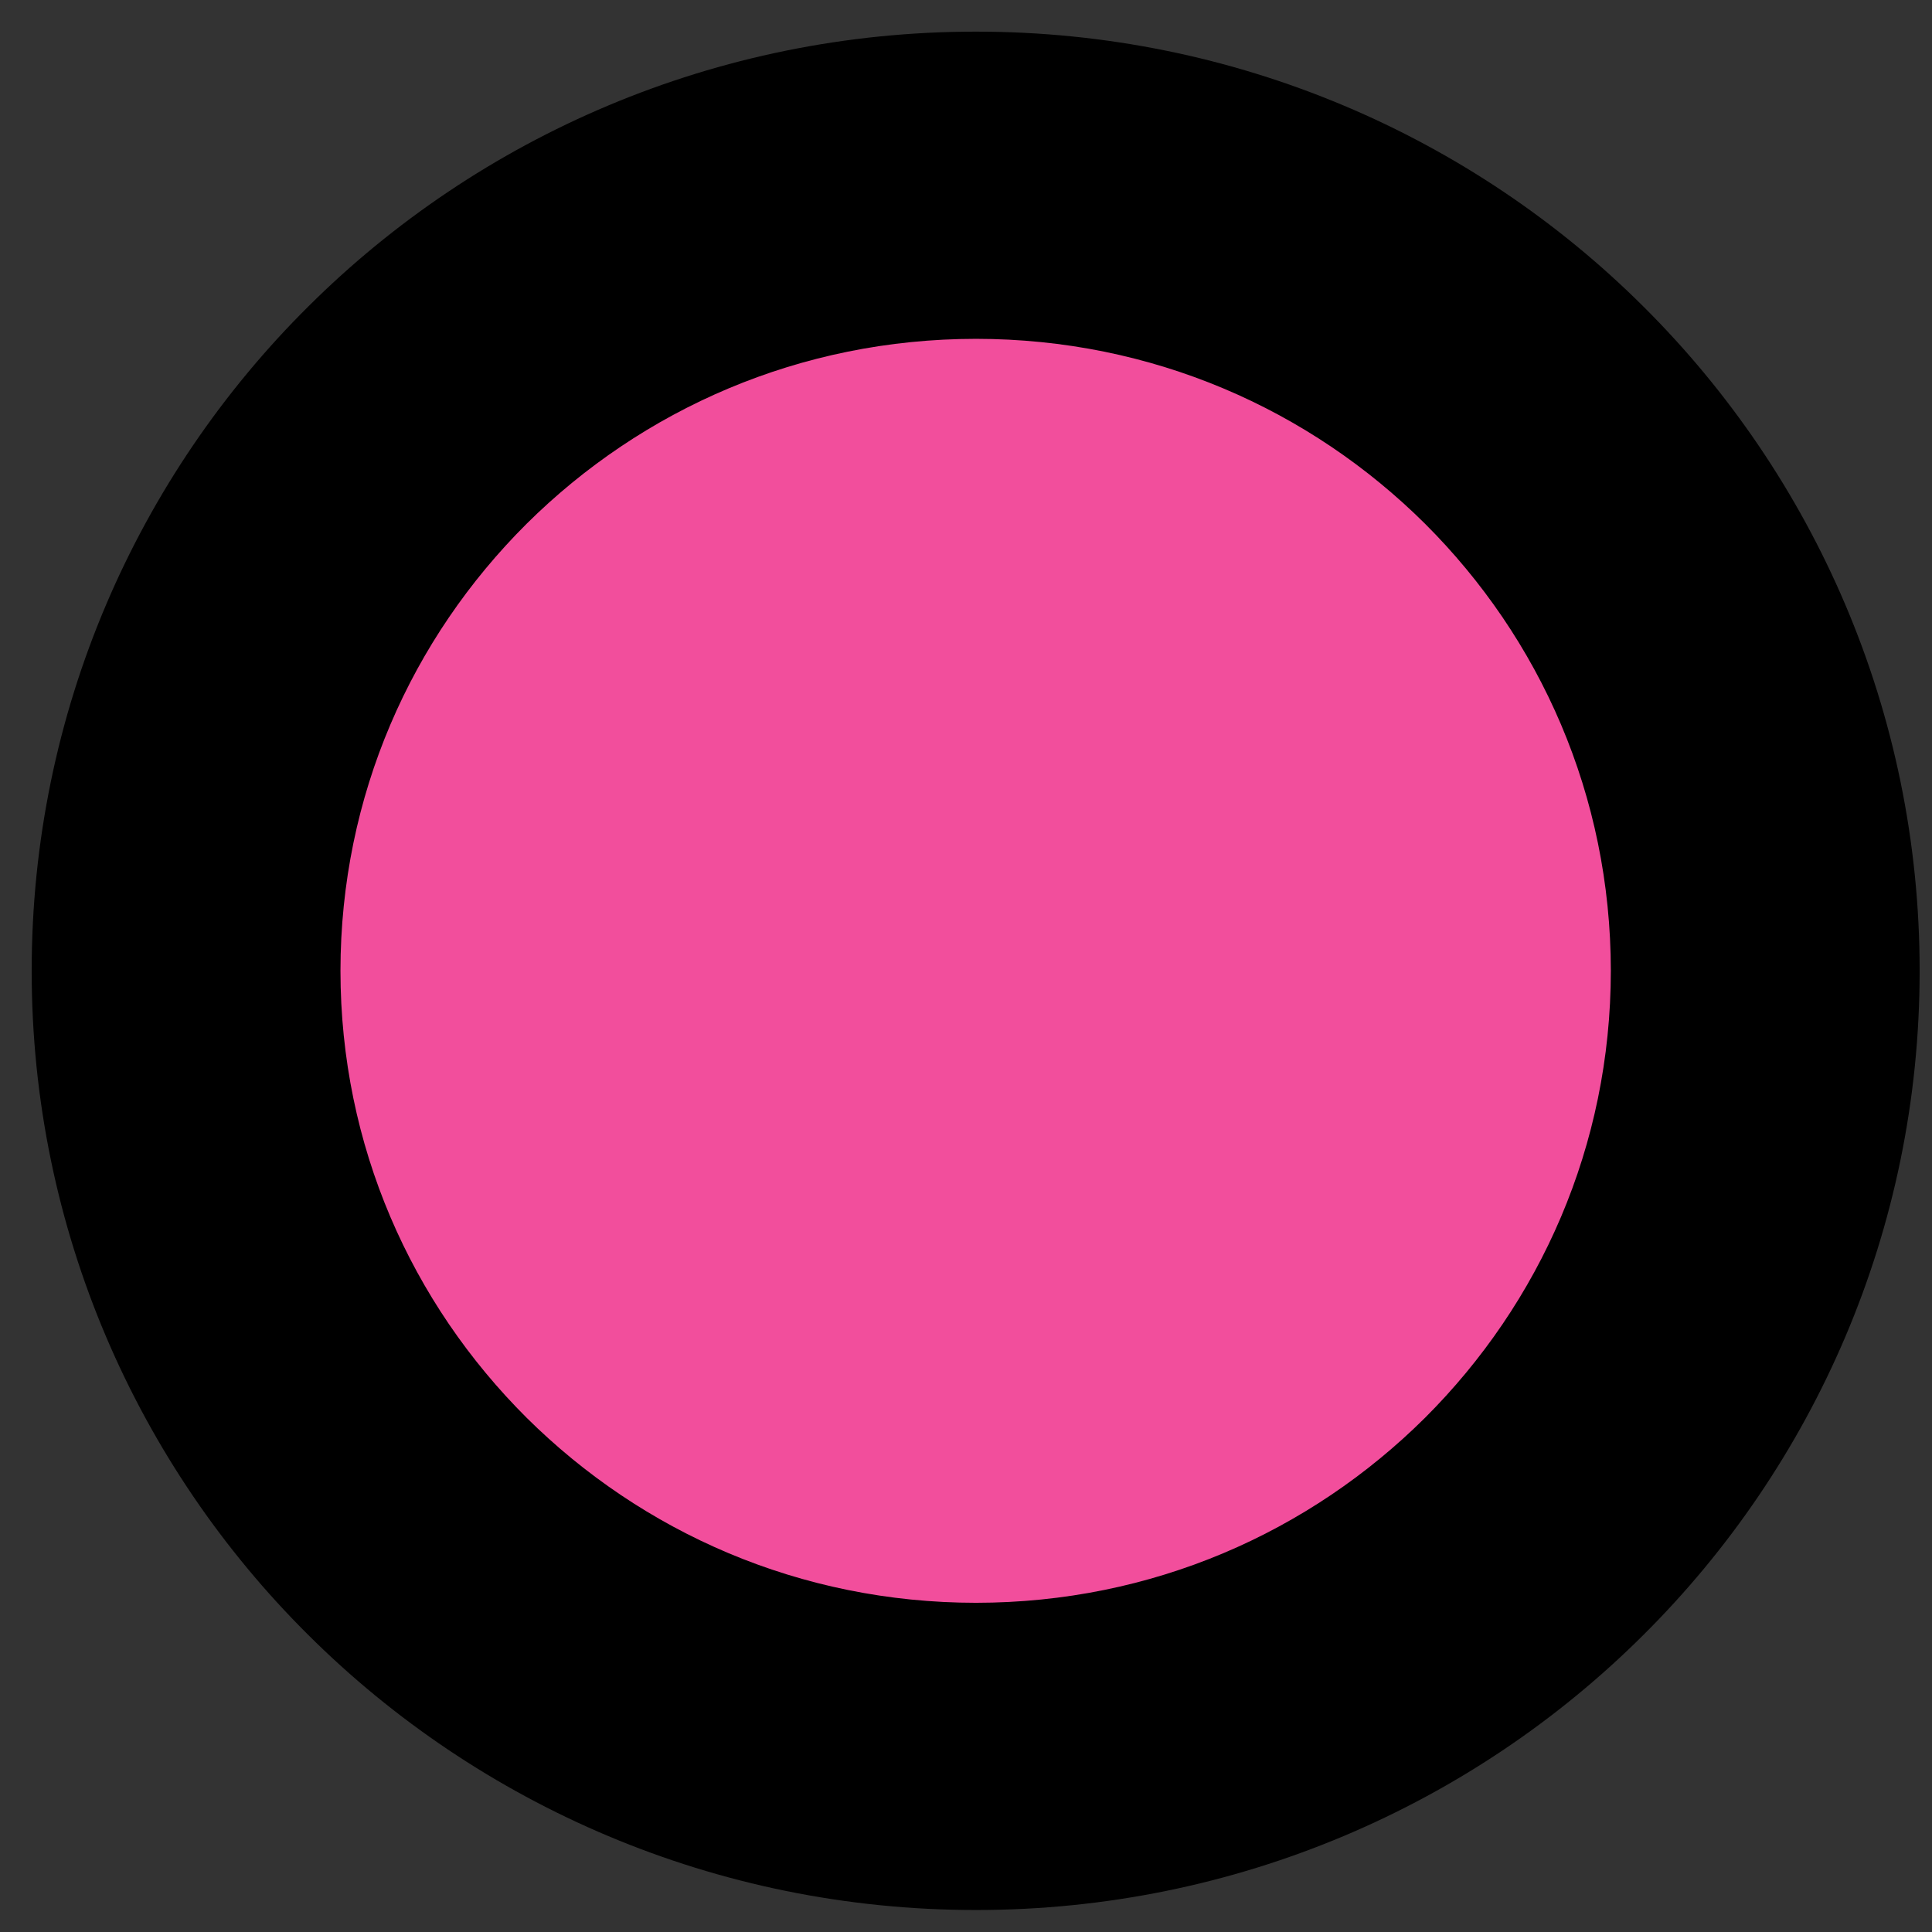 <?xml version="1.0" encoding="UTF-8" standalone="no"?>
<!-- Created with Inkscape (http://www.inkscape.org/) -->

<svg
   xmlns:dc="http://purl.org/dc/elements/1.1/"
   xmlns:cc="http://creativecommons.org/ns#"
   xmlns:rdf="http://www.w3.org/1999/02/22-rdf-syntax-ns#"
   xmlns:svg="http://www.w3.org/2000/svg"
   xmlns="http://www.w3.org/2000/svg"
   xmlns:sodipodi="http://sodipodi.sourceforge.net/DTD/sodipodi-0.dtd"
   xmlns:inkscape="http://www.inkscape.org/namespaces/inkscape"
   width="200"
   height="200"
   id="svg3035"
   version="1.1"
   inkscape:version="0.48.3.1 r9886"
   sodipodi:docname="commotionappicons.svg"
   inkscape:export-filename="/home/critzo/SparkleShare/oti/Projects/Commotion/Graphics/gateway_node.png"
   inkscape:export-xdpi="320"
   inkscape:export-ydpi="320">
  <rect width="100%" height="100%" fill="#333333" stroke="none"/>
  <defs
     id="defs3037">
    <inkscape:perspective
       sodipodi:type="inkscape:persp3d"
       inkscape:vp_x="0 : 100 : 1"
       inkscape:vp_y="0 : 1000 : 0"
       inkscape:vp_z="200 : 100 : 1"
       inkscape:persp3d-origin="100 : 66.666667 : 1"
       id="perspective4421" />
  </defs>
  <sodipodi:namedview
     id="base"
     pagecolor="#ffffff"
     bordercolor="#666666"
     borderopacity="1.0"
     inkscape:pageopacity="0.0"
     inkscape:pageshadow="2"
     inkscape:zoom="1.0097657"
     inkscape:cx="120.14866"
     inkscape:cy="93.390291"
     inkscape:current-layer="g3967"
     showgrid="true"
     inkscape:grid-bbox="true"
     inkscape:document-units="px"
     inkscape:window-width="1009"
     inkscape:window-height="524"
     inkscape:window-x="27"
     inkscape:window-y="43"
     inkscape:window-maximized="0" />
  <g
     inkscape:groupmode="layer"
     id="layer9"
     inkscape:label="Layer#3"
     style="display:none">
    <rect
       style="fill:#808000;fill-opacity:1"
       id="rect3815"
       width="279"
       height="244"
       x="-30"
       y="-22" />
  </g>
  <g
     inkscape:groupmode="layer"
     id="layer7"
     inkscape:label="white circle"
     style="display:inline">
    <path
       sodipodi:type="arc"
       style="fill:#ffffff;fill-opacity:1"
       id="path3803"
       sodipodi:cx="116.5"
       sodipodi:cy="109"
       sodipodi:rx="72.5"
       sodipodi:ry="73"
       d="m 189,109 a 72.5,73 0 1 1 -145,0 72.5,73 0 1 1 145,0 z"
       transform="translate(-14,-10)" />
  </g>
  <g
     inkscape:groupmode="layer"
     id="layer3"
     inkscape:label="Layer"
     style="display:none" />
  <g
     id="layer1"
     inkscape:label="pink circle"
     inkscape:groupmode="layer"
     transform="translate(0,152)"
     style="display:none">
    <path
       d="m 182.736,-51.498 -15.983,0 c -0.011,18.123 -7.329,34.381 -19.238,46.271 C 135.576,6.63 119.256,13.915 101.036,13.921 82.822,13.916 66.471,6.625 54.515,-5.236 42.582,-17.126 35.254,-33.381 35.245,-51.498 c 0.008,-18.149 7.342,-34.398 19.268,-46.278 11.956,-11.858 28.301,-19.138 46.523,-19.148 18.226,0.011 34.548,7.288 46.479,19.139 11.909,11.876 19.226,28.129 19.238,46.287 l 31.967,0 c 0.011,-26.81 -10.941,-51.222 -28.595,-68.768 -17.627,-17.57 -42.156,-28.467 -69.089,-28.458 -26.933,-0.008 -51.473,10.884 -69.118,28.449 -17.671,17.539 -28.647,41.95 -28.638,68.777 -0.008,26.804 10.971,51.209 28.635,68.751 17.644,17.568 42.181,28.48 69.12,28.471 26.94,0.009 51.469,-10.904 69.092,-28.478 17.652,-17.544 28.603,-41.95 28.593,-68.745 l -15.984,0"
       style="fill:#f24e9c;fill-opacity:1;fill-rule:nonzero;stroke:none"
       id="path32"
       inkscape:connector-curvature="0" />
  </g>
  <g
     inkscape:groupmode="layer"
     id="layer2"
     inkscape:label="delete x"
     style="display:none">
    <path
       d="M 147.315,123.348 123.887,145.779 53.8,78.689 77.229,56.263 147.315,123.348"
       style="fill:#000000;fill-opacity:1;fill-rule:nonzero;stroke:none"
       id="path48"
       inkscape:connector-curvature="0" />
  </g>
  <g
     inkscape:label="delete x copy"
     id="g3080"
     inkscape:groupmode="layer"
     style="display:none">
    <path
       inkscape:connector-curvature="0"
       id="path3082"
       style="fill:#000000;fill-opacity:1;fill-rule:nonzero;stroke:none"
       d="M 75.803,146.54 54.635,121.964 125.318,55.503 146.48,80.078 75.803,146.54" />
  </g>
  <g
     inkscape:groupmode="layer"
     id="g3084"
     inkscape:label="add/edit 1"
     style="display:none" />
  <g
     inkscape:label="add/edit 2"
     id="g3090"
     inkscape:groupmode="layer"
     style="display:none">
    <g
       id="g3103"
       transform="matrix(0.83,0,0,0.811,16.168,9.566)"
       style="fill:#e8ff00;fill-opacity:1">
      <rect
         ry="0.079"
         y="56"
         x="72"
         height="53"
         width="17"
         id="rect3088"
         style="fill:#e8ff00;fill-opacity:1;display:inline" />
      <rect
         transform="matrix(6.8446254e-4,1,-1,6.8446254e-4,0,0)"
         style="fill:#e8ff00;fill-opacity:1"
         id="rect3092"
         width="17"
         height="53"
         x="73.037"
         y="-106.95"
         ry="0.079" />
    </g>
  </g>
  <g
     inkscape:groupmode="layer"
     id="g3098"
     inkscape:label="add/edit 3"
     style="display:none">
    <rect
       transform="matrix(5.2952319e-4,1,-1,8.8473909e-4,0,0)"
       style="fill:#63ccf5;fill-opacity:1"
       id="rect3100"
       width="17"
       height="41.003"
       x="117.092"
       y="-144.941"
       ry="0.061" />
  </g>
  <g
     style="display:none"
     inkscape:groupmode="layer"
     id="g4423"
     inkscape:label="add">
    <g
       style="fill:#e8ff00;fill-opacity:1"
       transform="matrix(1.849,0,0,1.755,-48.839,-45.264)"
       id="g4425">
      <g
         id="g4431">
        <rect
           ry="0.079"
           y="56"
           x="72"
           height="53"
           width="17"
           id="rect4427"
           style="fill:#6fff84;fill-opacity:1;display:inline" />
        <rect
           transform="matrix(6.8446254e-4,1,-1,6.8446254e-4,0,0)"
           style="fill:#6fff84;fill-opacity:1"
           id="rect4429"
           width="17"
           height="53"
           x="73.037"
           y="-106.95"
           ry="0.079" />
      </g>
    </g>
  </g>
  <g
     style="display:none"
     transform="translate(0,152)"
     inkscape:groupmode="layer"
     inkscape:label="ban - purple circle"
     id="g3010">
    <path
       inkscape:connector-curvature="0"
       id="path3012"
       style="fill:#874e9c;fill-opacity:1;fill-rule:nonzero;stroke:none"
       d="m 144.424,-50.499 -8.296,0 c -0.005,9.362 -3.804,17.761 -9.985,23.903 -6.197,6.125 -14.667,9.888 -24.124,9.891 -9.454,-0.003 -17.94,-3.769 -24.146,-9.896 -6.193,-6.142 -9.997,-14.54 -10.002,-23.898 0.004,-9.376 3.811,-17.769 10.001,-23.906 6.205,-6.125 14.689,-9.886 24.147,-9.892 9.46,0.005 17.932,3.765 24.124,9.887 6.181,6.135 9.979,14.531 9.985,23.911 l 16.592,0 c 0.005,-13.85 -5.679,-26.461 -14.842,-35.524 -9.149,-9.076 -21.88,-14.706 -35.86,-14.701 -13.979,-0.004 -26.716,5.623 -35.874,14.696 -9.172,9.06 -14.869,21.671 -14.864,35.529 -0.004,13.846 5.694,26.454 14.863,35.516 9.158,9.075 21.893,14.712 35.876,14.708 13.983,0.005 26.714,-5.633 35.861,-14.711 9.162,-9.063 14.846,-21.671 14.84,-35.512 l -8.296,0" />
  </g>
  <g
     inkscape:groupmode="layer"
     id="layer4"
     inkscape:label="ban"
     style="display:none" />
  <g
     style="display:none"
     inkscape:groupmode="layer"
     id="g3783"
     inkscape:label="ban 2">
    <path
       d="M 133.396,119.706 117.775,138.694 70.719,82.332 86.34,63.349 133.396,119.706"
       style="fill:#874e9c;fill-opacity:1;fill-rule:nonzero;stroke:none"
       id="path3785"
       inkscape:connector-curvature="0" />
  </g>
  <g
     inkscape:groupmode="layer"
     id="layer5"
     inkscape:label="gateway - pink center"
     style="display:inline">
    <path
       sodipodi:type="arc"
       style="fill:#f24e9c;fill-opacity:1"
       id="path3800"
       sodipodi:cx="120.5"
       sodipodi:cy="101"
       sodipodi:rx="76.5"
       sodipodi:ry="67"
       d="m 197,101 a 76.5,67 0 1 1 -153,0 76.5,67 0 1 1 153,0 z"
       transform="matrix(0.967,0,0,1.09,-14.562,-10.045)" />
  </g>
  <g
     style="display:inline"
     transform="translate(0,152)"
     inkscape:groupmode="layer"
     inkscape:label="gateway - black circle"
     id="g3795">
    <path
       inkscape:connector-curvature="0"
       id="path3797"
       style="fill:#000000;fill-opacity:1;fill-rule:nonzero;stroke:none"
       d="m 182.736,-51.498 -15.983,0 c -0.011,18.123 -7.329,34.381 -19.238,46.271 C 135.576,6.63 119.256,13.915 101.036,13.921 82.822,13.916 66.471,6.625 54.515,-5.236 42.582,-17.126 35.254,-33.381 35.245,-51.498 c 0.008,-18.149 7.342,-34.398 19.268,-46.278 11.956,-11.858 28.301,-19.138 46.523,-19.148 18.226,0.011 34.548,7.288 46.479,19.139 11.909,11.876 19.226,28.129 19.238,46.287 l 31.967,0 c 0.011,-26.81 -10.941,-51.222 -28.595,-68.768 -17.627,-17.57 -42.156,-28.467 -69.089,-28.458 -26.933,-0.008 -51.473,10.884 -69.118,28.449 -17.671,17.539 -28.647,41.95 -28.638,68.777 -0.008,26.804 10.971,51.209 28.635,68.751 17.644,17.568 42.181,28.48 69.12,28.471 26.94,0.009 51.469,-10.904 69.092,-28.478 17.652,-17.544 28.603,-41.95 28.593,-68.745 l -15.984,0" />
  </g>
  <g
     style="display:none"
     inkscape:label="node - black center"
     id="g3963"
     inkscape:groupmode="layer">
    <path
       transform="matrix(0.967,0,0,1.09,-14.562,-10.045)"
       d="m 197,101 a 76.5,67 0 1 1 -153,0 76.5,67 0 1 1 153,0 z"
       sodipodi:ry="67"
       sodipodi:rx="76.5"
       sodipodi:cy="101"
       sodipodi:cx="120.5"
       id="path3965"
       style="fill:#000000;fill-opacity:1"
       sodipodi:type="arc" />
  </g>
  <g
     id="g3967"
     inkscape:label="node - pink outer"
     inkscape:groupmode="layer"
     transform="translate(0,152)"
     style="display:none">
    <path
       d="m 182.736,-51.498 -15.983,0 c -0.011,18.123 -7.329,34.381 -19.238,46.271 C 135.576,6.63 119.256,13.915 101.036,13.921 82.822,13.916 66.471,6.625 54.515,-5.236 42.582,-17.126 35.254,-33.381 35.245,-51.498 c 0.008,-18.149 7.342,-34.398 19.268,-46.278 11.956,-11.858 28.301,-19.138 46.523,-19.148 18.226,0.011 34.548,7.288 46.479,19.139 11.909,11.876 19.226,28.129 19.238,46.287 l 31.967,0 c 0.011,-26.81 -10.941,-51.222 -28.595,-68.768 -17.627,-17.57 -42.156,-28.467 -69.089,-28.458 -26.933,-0.008 -51.473,10.884 -69.118,28.449 -17.671,17.539 -28.647,41.95 -28.638,68.777 -0.008,26.804 10.971,51.209 28.635,68.751 17.644,17.568 42.181,28.48 69.12,28.471 26.94,0.009 51.469,-10.904 69.092,-28.478 17.652,-17.544 28.603,-41.95 28.593,-68.745 l -15.984,0"
       style="fill:#f24e9c;fill-opacity:1;fill-rule:nonzero;stroke:none"
       id="path3969"
       inkscape:connector-curvature="0" />
  </g>
  <g
     style="display:none"
     transform="translate(0,152)"
     inkscape:groupmode="layer"
     inkscape:label="pink circle copy"
     id="g3802" />
  <g
     inkscape:groupmode="layer"
     id="layer6"
     inkscape:label="Layer#1"
     style="display:none" />
  <g
     style="display:none"
     inkscape:label="Layer#2"
     id="g3816"
     inkscape:groupmode="layer" />
  <g
     inkscape:groupmode="layer"
     id="g3820"
     inkscape:label="pink power"
     style="display:none">
    <path
       style="fill:#f24e9c;fill-opacity:1;fill-rule:nonzero;stroke:none"
       d="m 51.438,16.719 c -7.158,4.182 -13.725,9.217 -19.531,15 C 14.282,49.271 3.272,73.673 3.281,100.5 c -0.008,26.804 10.961,51.208 28.625,68.75 17.644,17.568 42.185,28.478 69.125,28.469 26.94,0.009 51.471,-10.895 69.094,-28.469 17.652,-17.544 28.604,-41.955 28.594,-68.75 0.011,-26.81 -10.94,-51.236 -28.594,-68.781 -5.45,-5.432 -11.551,-10.219 -18.188,-14.25 l -19.469,25.562 c 5.539,3.007 10.584,6.77 15.031,11.188 11.909,11.876 19.238,28.123 19.25,46.281 -0.011,18.123 -7.341,34.391 -19.25,46.281 -11.939,11.856 -28.248,19.12 -46.469,19.125 C 82.817,165.901 66.456,158.61 54.5,146.75 42.567,134.86 35.259,118.617 35.25,100.5 35.258,82.351 42.66,66.01 54.5,54.219 58.858,49.879 63.833,46.167 69.281,43.188 L 51.438,16.719 z"
       id="path3804"
       inkscape:connector-curvature="0" />
    <rect
       style="fill:#f24e9c;fill-opacity:1"
       id="rect3822"
       width="103.974"
       height="32.363"
       x="-98.441"
       y="82.953"
       transform="matrix(0.003,-1,1,0.016,0,0)" />
  </g>
  <g
     style="display:none"
     inkscape:label="grey power"
     id="g3028"
     inkscape:groupmode="layer">
    <path
       style="fill:#808080;fill-opacity:1;fill-rule:nonzero;stroke:none"
       d="m 51.438,16.719 c -7.158,4.182 -13.725,9.217 -19.531,15 C 14.282,49.271 3.272,73.673 3.281,100.5 c -0.008,26.804 10.961,51.208 28.625,68.75 17.644,17.568 42.185,28.478 69.125,28.469 26.94,0.009 51.471,-10.895 69.094,-28.469 17.652,-17.544 28.604,-41.955 28.594,-68.75 0.011,-26.81 -10.94,-51.236 -28.594,-68.781 -5.45,-5.432 -11.551,-10.219 -18.188,-14.25 l -19.469,25.562 c 5.539,3.007 10.584,6.77 15.031,11.188 11.909,11.876 19.238,28.123 19.25,46.281 -0.011,18.123 -7.341,34.391 -19.25,46.281 -11.939,11.856 -28.248,19.12 -46.469,19.125 C 82.817,165.901 66.456,158.61 54.5,146.75 42.567,134.86 35.259,118.617 35.25,100.5 35.258,82.351 42.66,66.01 54.5,54.219 58.858,49.879 63.833,46.167 69.281,43.188 L 51.438,16.719 z"
       id="path3032"
       inkscape:connector-curvature="0" />
    <rect
       transform="matrix(0.003,-1,1,0.016,0,0)"
       y="82.953"
       x="-98.441"
       height="32.363"
       width="103.974"
       id="rect3038"
       style="fill:#808080;fill-opacity:1" />
  </g>
  <g
     style="display:none"
     transform="translate(0,152)"
     inkscape:groupmode="layer"
     inkscape:label="pink circle copy#1"
     id="g3031">
    <path
       inkscape:connector-curvature="0"
       id="path3033"
       style="fill:#f24e9c;fill-opacity:1;fill-rule:nonzero;stroke:none"
       d="m 182.736,-51.498 -15.983,0 c -0.011,18.123 -7.329,34.381 -19.238,46.271 C 135.576,6.63 119.256,13.915 101.036,13.921 82.822,13.916 66.471,6.625 54.515,-5.236 42.582,-17.126 35.254,-33.381 35.245,-51.498 c 0.008,-18.149 7.342,-34.398 19.268,-46.278 11.956,-11.858 28.301,-19.138 46.523,-19.148 18.226,0.011 34.548,7.288 46.479,19.139 11.909,11.876 19.226,28.129 19.238,46.287 l 31.967,0 c 0.011,-26.81 -10.941,-51.222 -28.595,-68.768 -17.627,-17.57 -42.156,-28.467 -69.089,-28.458 -26.933,-0.008 -51.473,10.884 -69.118,28.449 -17.671,17.539 -28.647,41.95 -28.638,68.777 -0.008,26.804 10.971,51.209 28.635,68.751 17.644,17.568 42.181,28.48 69.12,28.471 26.94,0.009 51.469,-10.904 69.092,-28.478 17.652,-17.544 28.603,-41.95 28.593,-68.745 l -15.984,0" />
  </g>
  <g
     inkscape:groupmode="layer"
     id="layer8"
     inkscape:label="advanced blue circle"
     style="display:none" />
  <g
     inkscape:label="advanced blue circle copy"
     id="g3035"
     inkscape:groupmode="layer"
     style="display:none">
    <path
       d="m 114.359,101.202 -7.407,0 c -0.003,1.722 -0.687,3.212 -1.828,4.346 -1.153,1.119 -2.668,1.793 -4.42,1.795 -1.747,-0.002 -3.255,-0.669 -4.404,-1.793 -1.14,-1.133 -1.826,-2.624 -1.829,-4.348 0.003,-3.382 2.785,-6.119 6.233,-6.123 3.462,0.003 6.244,2.748 6.247,6.123 l 14.815,0 c -0.003,-11.42 -9.428,-20.673 -21.062,-20.675 -11.631,0.003 -21.044,9.259 -21.048,20.675 0.003,11.422 9.41,20.688 21.048,20.695 11.641,-0.006 21.058,-9.27 21.062,-20.695 l -7.407,0"
       style="fill:#79d3f6;fill-opacity:1;fill-rule:nonzero;stroke:none"
       id="path3037"
       inkscape:connector-curvature="0" />
    <path
       inkscape:connector-curvature="0"
       id="path26"
       style="fill:#79d3f6;fill-opacity:1;fill-rule:nonzero;stroke:none"
       d="m 136.123,101.014 -7.408,0 c -0.003,7.615 -3.116,14.442 -8.188,19.435 -5.089,4.987 -12.033,8.049 -19.779,8.052 -7.744,-0.003 -14.686,-3.061 -19.774,-8.052 -5.074,-4.993 -8.187,-11.819 -8.19,-19.435 0.003,-7.605 3.116,-14.429 8.19,-19.424 5.088,-4.987 12.03,-8.046 19.774,-8.048 7.746,0.002 14.69,3.061 19.779,8.048 5.072,4.994 8.185,11.819 8.188,19.424 l 14.815,0 c -0.006,-23.205 -19.151,-42.019 -42.783,-42.025 -23.63,0.007 -42.772,18.82 -42.778,42.025 0.006,23.218 19.148,42.034 42.778,42.04 23.632,-0.006 42.776,-18.823 42.783,-42.04 l -7.407,0" />
  </g>
  <g
     inkscape:groupmode="layer"
     id="layer10"
     inkscape:label="upload flag"
     style="display:none">
    <path
       inkscape:connector-curvature="0"
       id="path50"
       style="fill:#7b6dbd;fill-opacity:1;fill-rule:nonzero;stroke:none"
       d="m 87.002,142.687 14.597,-14.135 14.536,14.061 0,-71.75 -14.536,-14.054 -14.597,14.128 0,71.75" />
  </g>
  <g
     inkscape:groupmode="layer"
     id="layer11"
     inkscape:label="setup wizard +"
     style="display:none" />
  <g
     inkscape:groupmode="layer"
     id="layer12"
     inkscape:label="setup wizard ++"
     style="display:none">
    <g
       id="g3109"
       transform="matrix(2.551,2.487,-2.514,2.579,101.307,-427.948)">
      <path
         id="path48-2"
         style="fill:#d9e70c;fill-opacity:1;fill-rule:nonzero;stroke:none"
         d="m 115.757,110.865 -5.891,5.893 -17.624,-17.625 5.891,-5.891 17.624,17.623"
         inkscape:connector-curvature="0" />
      <path
         id="path48-6"
         style="fill:#d9e70c;fill-opacity:1;fill-rule:nonzero;stroke:none"
         d="m 109.345,93.408 5.89,5.894 -17.631,17.617 -5.889,-5.894 17.63,-17.617"
         inkscape:connector-curvature="0" />
    </g>
  </g>
  <g
     inkscape:groupmode="layer"
     id="layer13"
     inkscape:label="!"
     style="display:none">
    <flowRoot
       xml:space="preserve"
       id="flowRoot3114"
       style="font-size:64px;font-style:normal;font-variant:normal;font-weight:bold;font-stretch:normal;text-align:start;line-height:125%;letter-spacing:0px;word-spacing:0px;writing-mode:lr-tb;text-anchor:start;fill:#000000;fill-opacity:1;stroke:none;font-family:Cantarell;-inkscape-font-specification:Cantarell Bold"
       transform="matrix(1.93,0,0,1.962,-58.581,-105.574)"><flowRegion
         id="flowRegion3116"><rect
           id="rect3118"
           width="69.827"
           height="77.015"
           x="73.934"
           y="63.427"
           style="font-size:64px;font-style:normal;font-variant:normal;font-weight:bold;font-stretch:normal;text-align:start;line-height:125%;writing-mode:lr-tb;text-anchor:start;font-family:Cantarell;-inkscape-font-specification:Cantarell Bold" /></flowRegion><flowPara
         id="flowPara3120"
         style="font-size:64px;font-style:normal;font-variant:normal;font-weight:bold;font-stretch:normal;text-align:start;line-height:125%;writing-mode:lr-tb;text-anchor:start;font-family:Cantarell;-inkscape-font-specification:Cantarell Bold">!</flowPara></flowRoot>  </g>
  <g
     inkscape:groupmode="layer"
     id="layer14"
     inkscape:label="leftarrow"
     style="display:none">
    <g
       id="g3902">
      <path
         id="path48-6-8"
         style="fill:#d9e70c;fill-opacity:1;fill-rule:nonzero;stroke:none"
         d="m 150.94,88.861 0.283,24.944 -74.614,-0.898 -0.28,-24.941 74.61,0.895"
         inkscape:connector-curvature="0" />
      <path
         transform="matrix(0.833,0,0,1,44.522,26.698)"
         inkscape:transform-center-x="9.3778584"
         d="M 69.757,112.703 35.975,93.199 2.194,73.696 35.975,54.192 69.757,34.688 l -2e-6,39.007 z"
         inkscape:randomized="0"
         inkscape:rounded="0"
         inkscape:flatsided="false"
         sodipodi:arg2="2.0943951"
         sodipodi:arg1="1.0471976"
         sodipodi:r2="22.520884"
         sodipodi:r1="45.041767"
         sodipodi:cy="73.69574"
         sodipodi:cx="47.235737"
         sodipodi:sides="3"
         id="path3900"
         style="fill:#d9e70c;fill-opacity:1"
         sodipodi:type="star" />
    </g>
  </g>
  <g
     inkscape:label="rightarrow"
     id="g3906"
     inkscape:groupmode="layer"
     style="display:none">
    <g
       id="g3908"
       transform="matrix(-1,0,0,-1,203.572,200.788)">
      <path
         inkscape:connector-curvature="0"
         d="m 150.94,88.861 0.283,24.944 -74.614,-0.898 -0.28,-24.941 74.61,0.895"
         style="fill:#d9e70c;fill-opacity:1;fill-rule:nonzero;stroke:none"
         id="path3910" />
      <path
         sodipodi:type="star"
         style="fill:#d9e70c;fill-opacity:1"
         id="path3912"
         sodipodi:sides="3"
         sodipodi:cx="47.235737"
         sodipodi:cy="73.69574"
         sodipodi:r1="45.041767"
         sodipodi:r2="22.520884"
         sodipodi:arg1="1.0471976"
         sodipodi:arg2="2.0943951"
         inkscape:flatsided="false"
         inkscape:rounded="0"
         inkscape:randomized="0"
         d="M 69.757,112.703 35.975,93.199 2.194,73.696 35.975,54.192 69.757,34.688 l -2e-6,39.007 z"
         inkscape:transform-center-x="9.3778584"
         transform="matrix(0.833,0,0,1,44.522,26.698)" />
    </g>
  </g>
  <g
     inkscape:groupmode="layer"
     id="layer15"
     inkscape:label="approve"
     style="display:none">
    <g
       id="g3958"
       transform="matrix(1.168,0,0,1.168,-23.087,-19.768)">
      <path
         id="path48-6-3"
         style="fill:#877aed;fill-opacity:1;fill-rule:nonzero;stroke:none"
         d="M 132.629,70.187 148.81,86.377 100.375,134.772 84.198,118.582 132.629,70.187"
         inkscape:connector-curvature="0" />
      <path
         id="path48-6-3-3"
         style="fill:#877aed;fill-opacity:1;fill-rule:nonzero;stroke:none"
         d="M 110.169,124.581 99.127,136.131 66.121,101.558 77.163,90.01 110.169,124.581"
         inkscape:connector-curvature="0" />
      <path
         id="path48-6-3-3-9"
         style="fill:#877aed;fill-opacity:1;fill-rule:nonzero;stroke:none"
         d="m 112.614,120.318 -10.691,11.375 -31.956,-34.048 10.691,-11.372 31.956,34.046"
         inkscape:connector-curvature="0" />
    </g>
  </g>
</svg>
